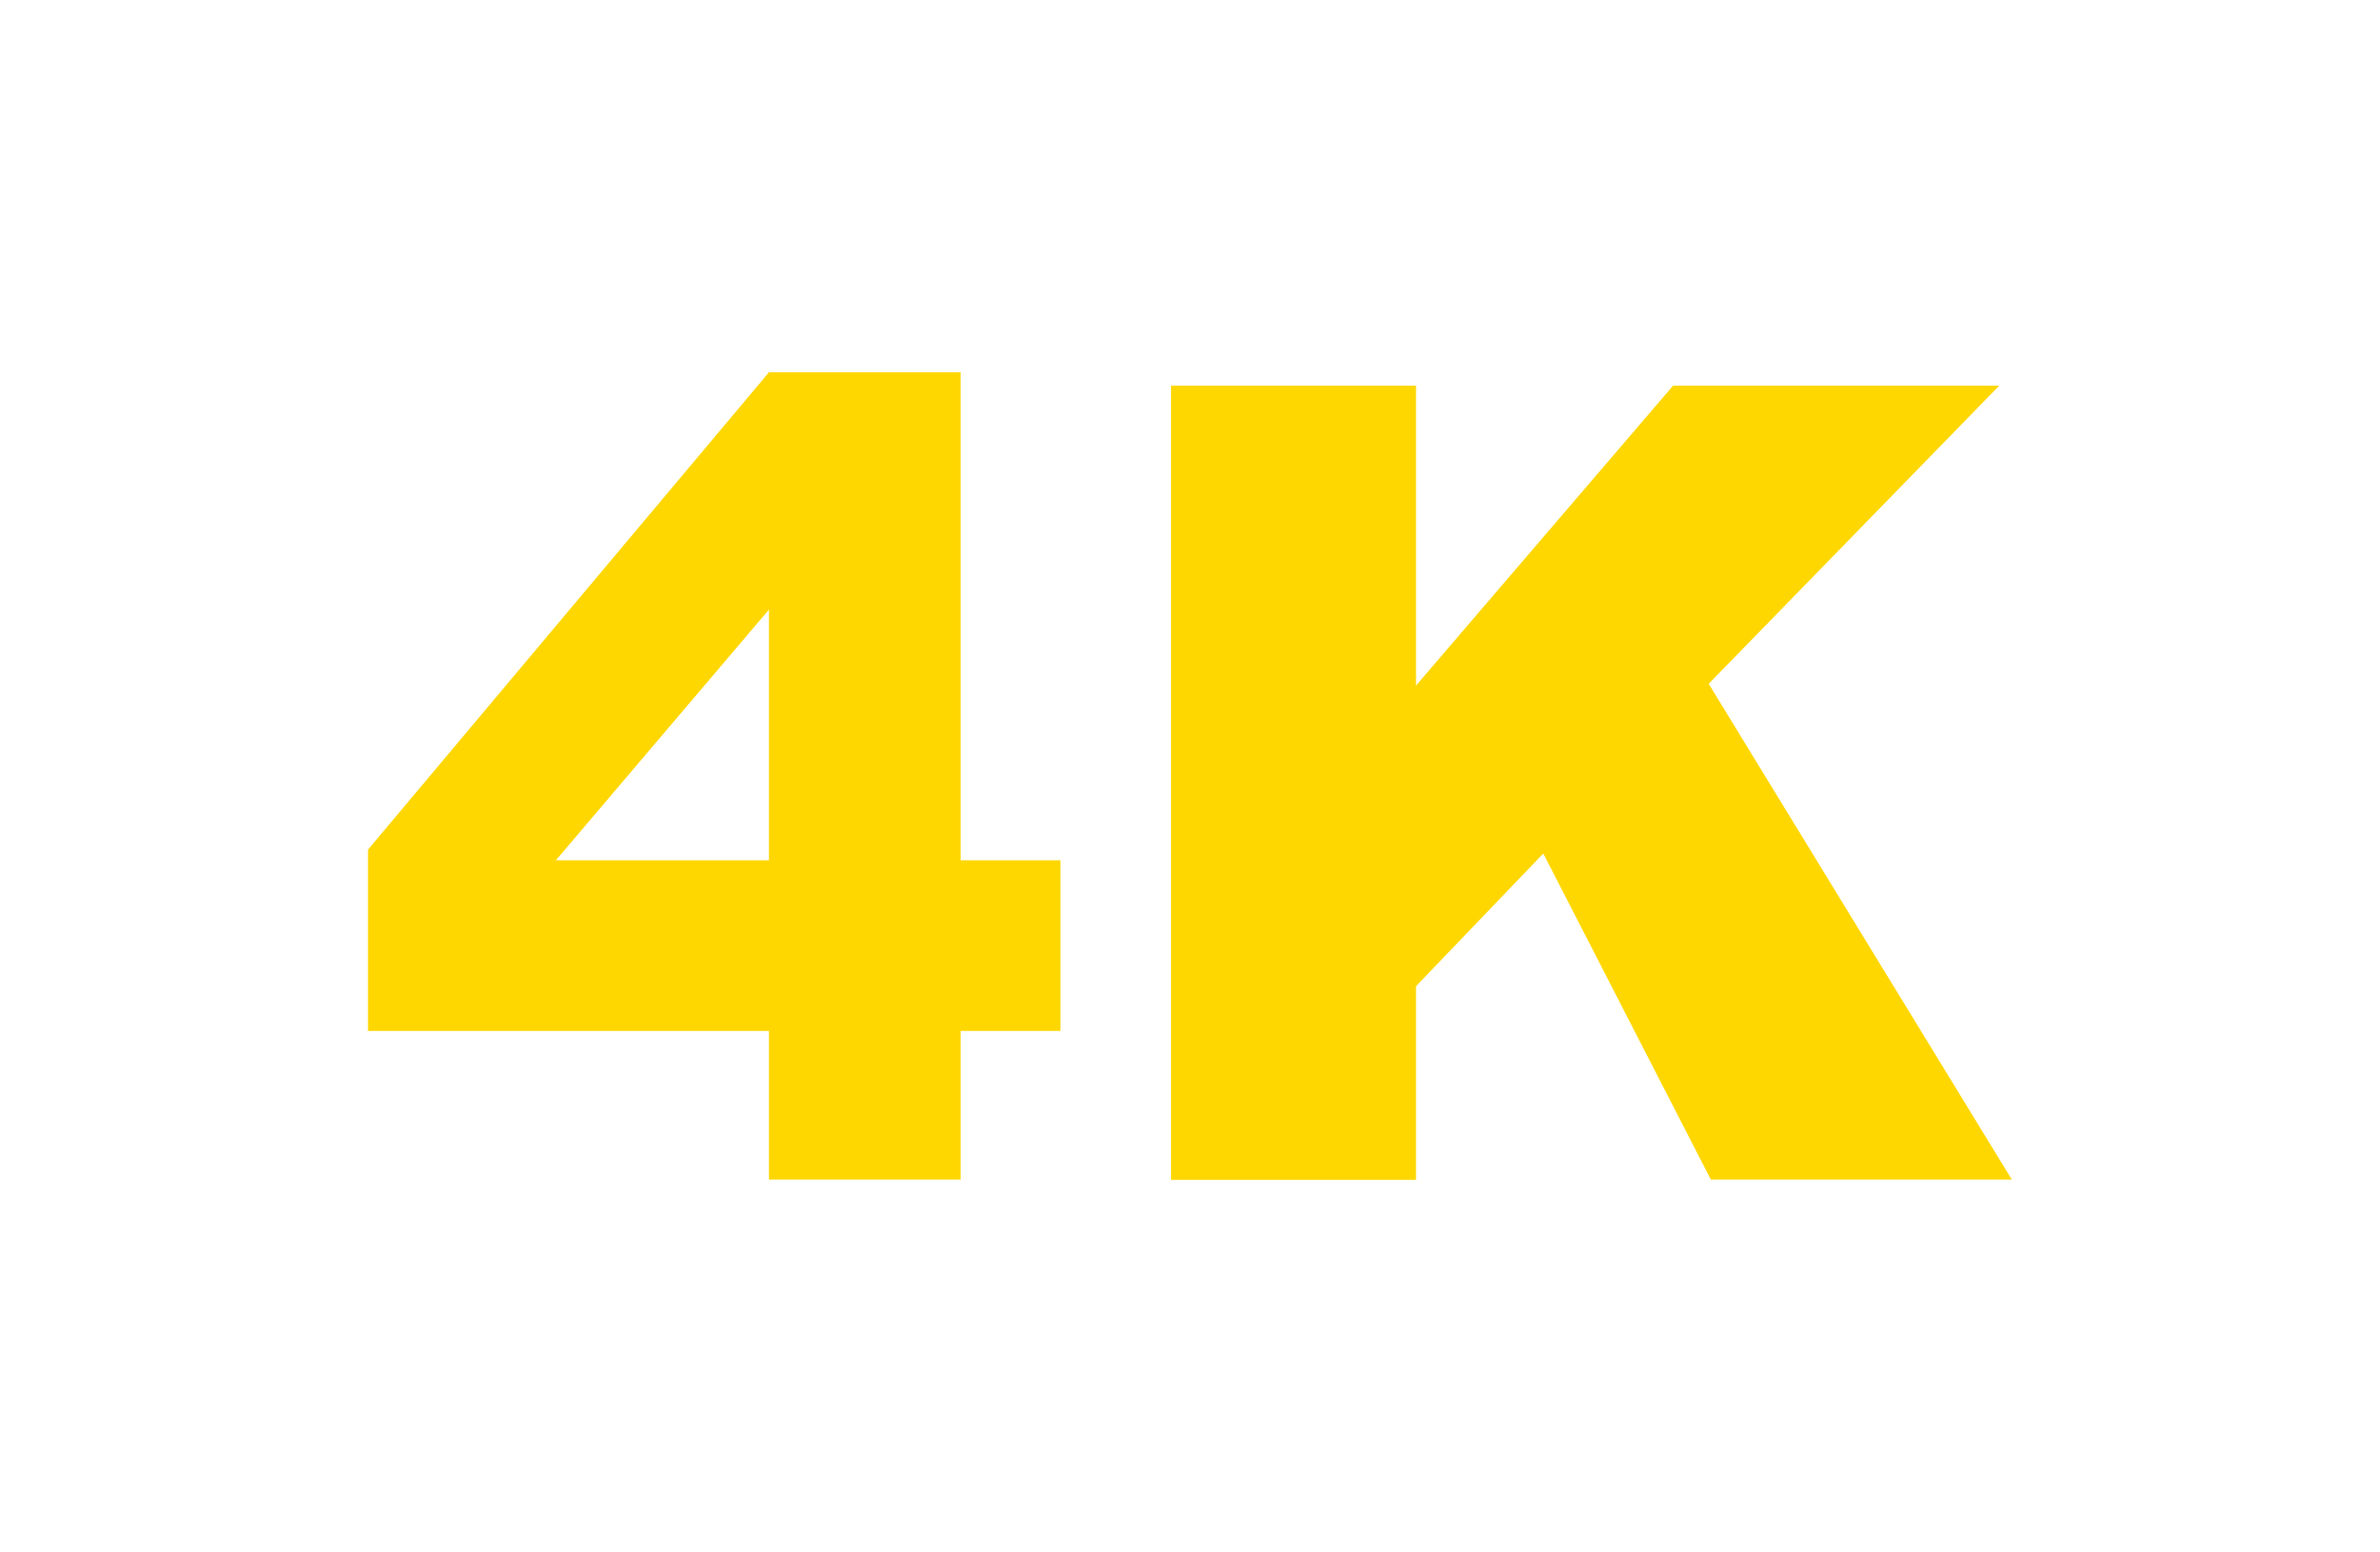 <svg id="Layer_1" data-name="Layer 1" xmlns="http://www.w3.org/2000/svg" viewBox="0 0 122.88 80.11">
    <path fill="#FFD700" d="M39.7,53.22H19V43.86L39.7,19.22h9.9V44.41h5.15v8.81H49.6v7.67H39.7V53.22ZM60.46,19.91H73.11V35.39L86.38,19.91h16.84l-15,15.39,15.65,25.59H88.33L79.68,44.06l-6.57,6.85v10H60.46v-41ZM39.7,44.41V31.47l-11,12.94Z"/>
</svg>
